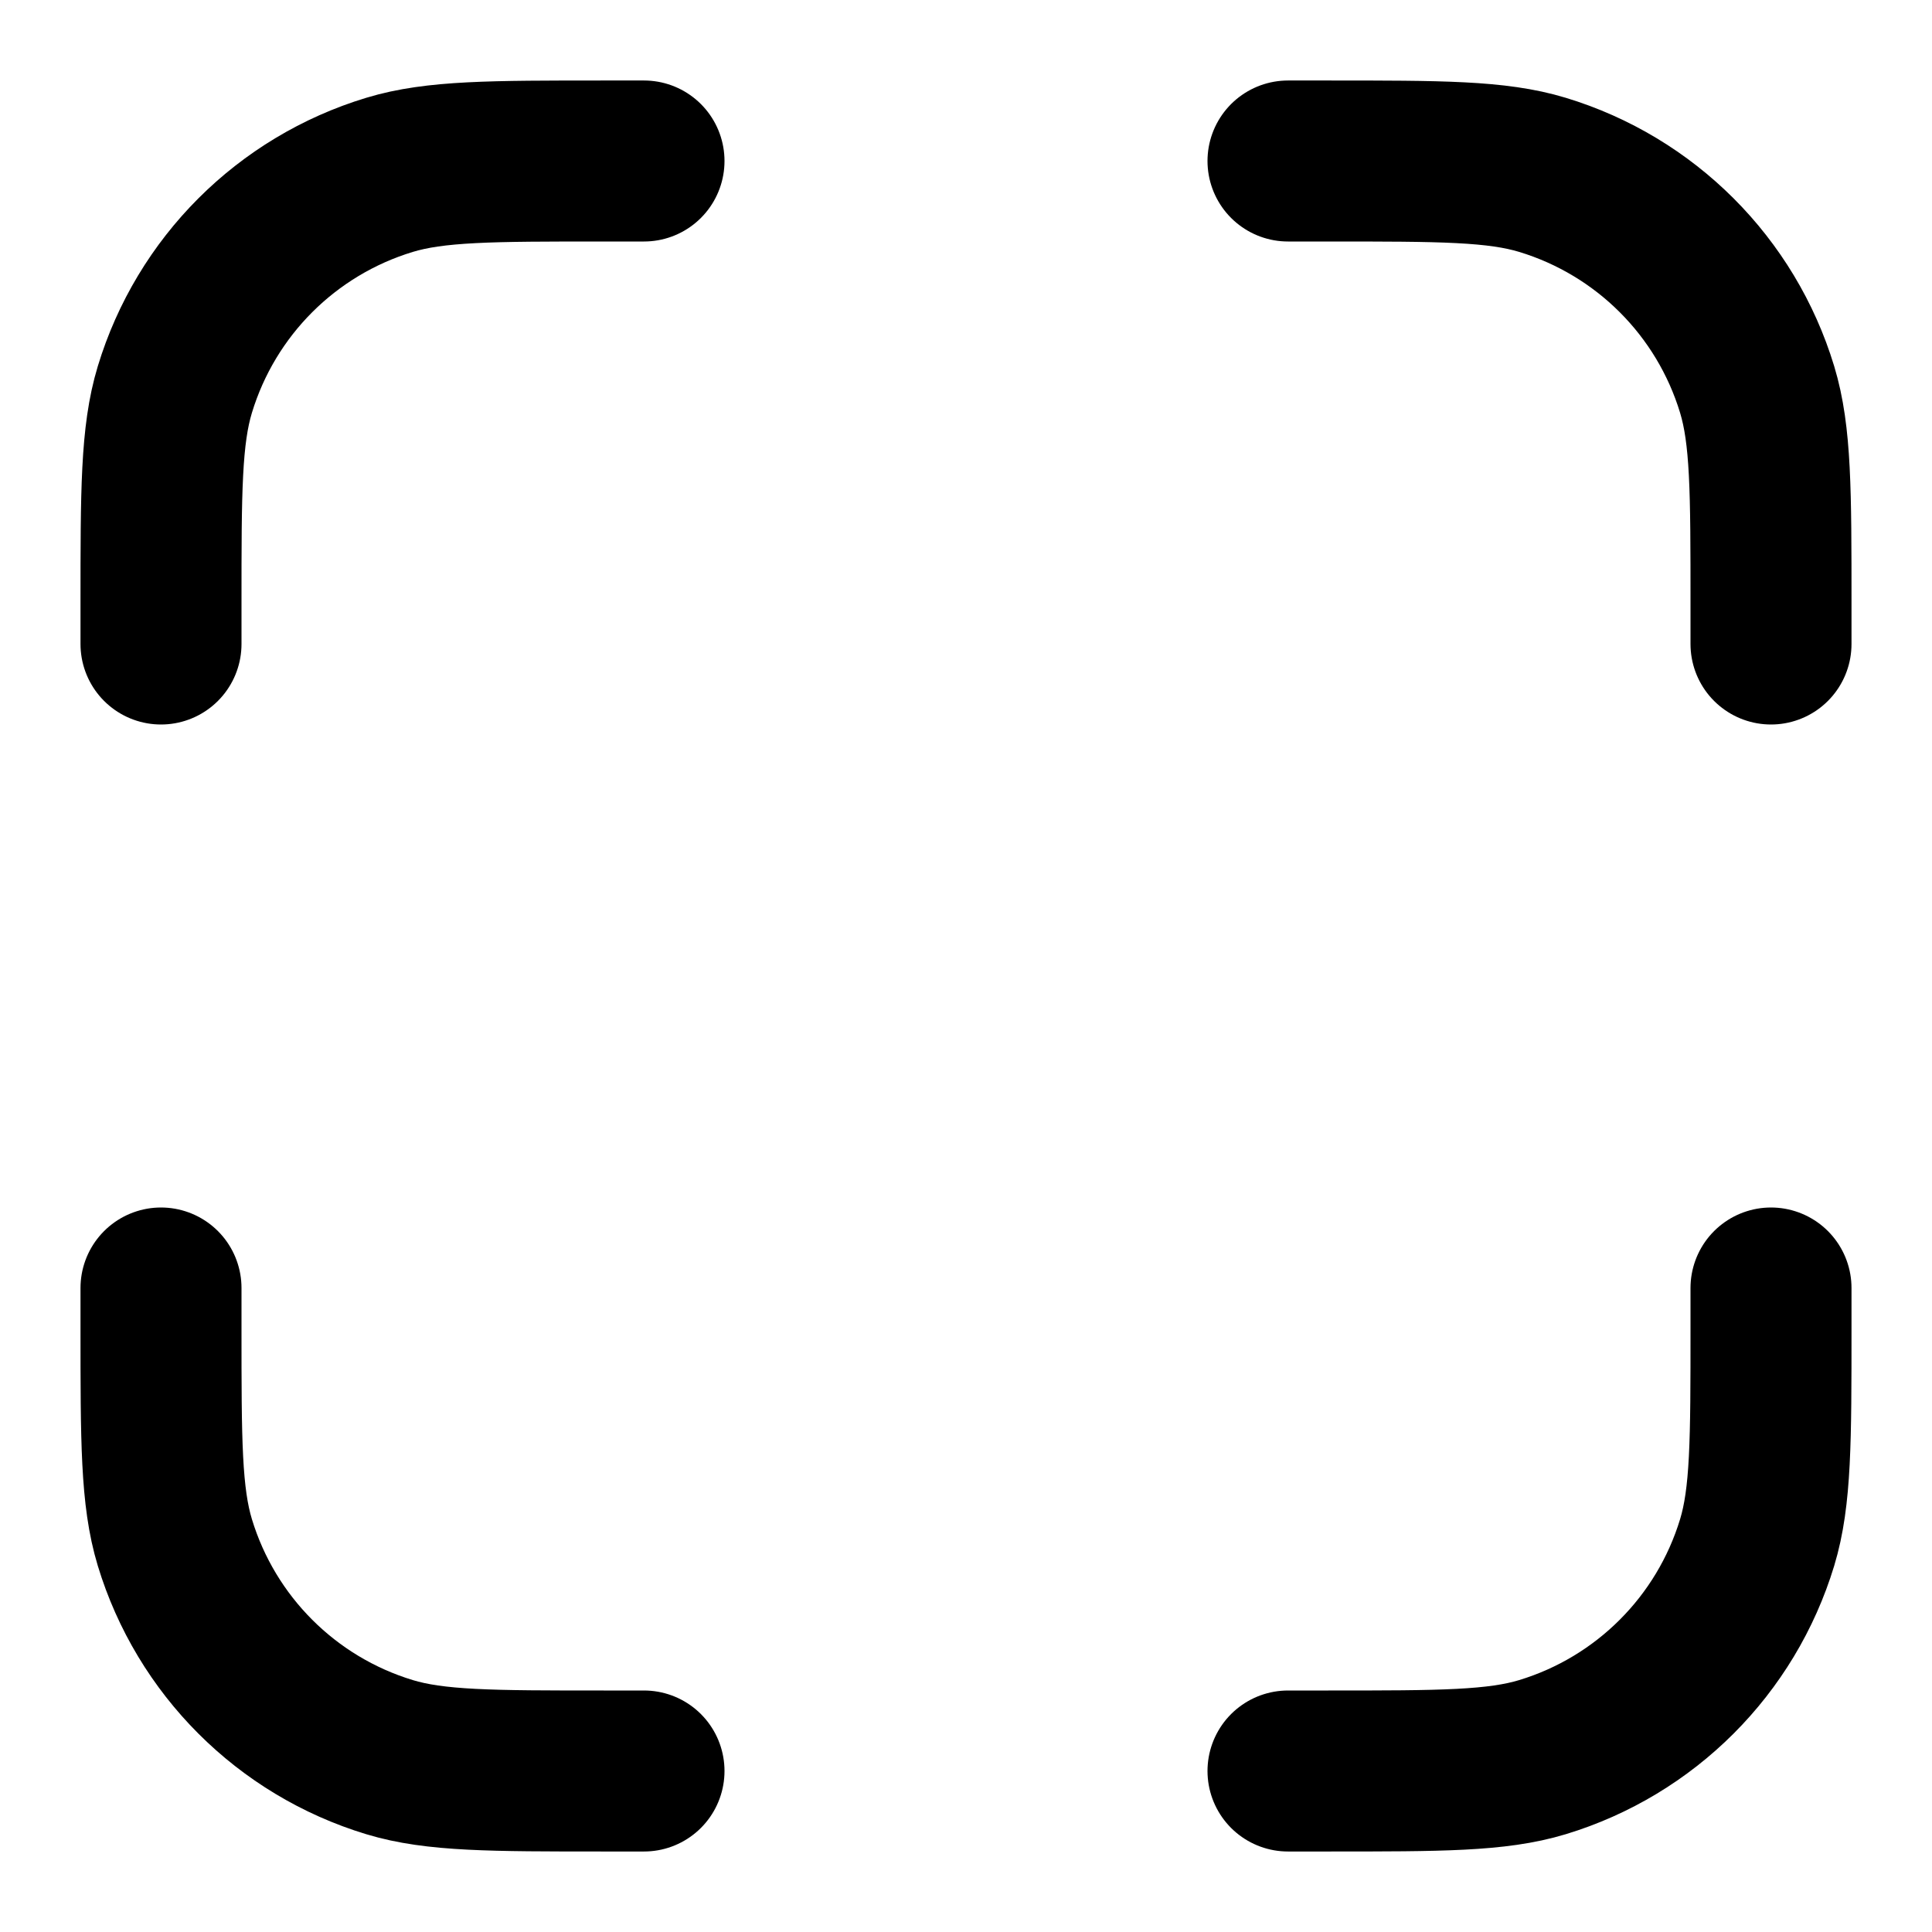 <svg viewBox="0 0 24 24" fill="none" xmlns="http://www.w3.org/2000/svg">
<path d="M22 8V7.5V7.5C22 6.104 22 5.407 21.828 4.839C21.44 3.56 20.439 2.56 19.161 2.172C18.593 2 17.896 2 16.5 2V2H16M22 16V16.5V16.5C22 17.896 22 18.593 21.828 19.161C21.44 20.439 20.439 21.44 19.161 21.828C18.593 22 17.896 22 16.5 22V22H16M2 16V16.5V16.5C2 17.896 2 18.593 2.172 19.161C2.56 20.439 3.56 21.44 4.839 21.828C5.407 22 6.104 22 7.5 22V22H8M2 8V7.5V7.5C2 6.104 2 5.407 2.172 4.839C2.56 3.56 3.56 2.56 4.839 2.172C5.407 2 6.104 2 7.5 2V2H8" stroke="currentColor" stroke-width="2" stroke-linecap="round" stroke-linejoin="round"/>
</svg>
